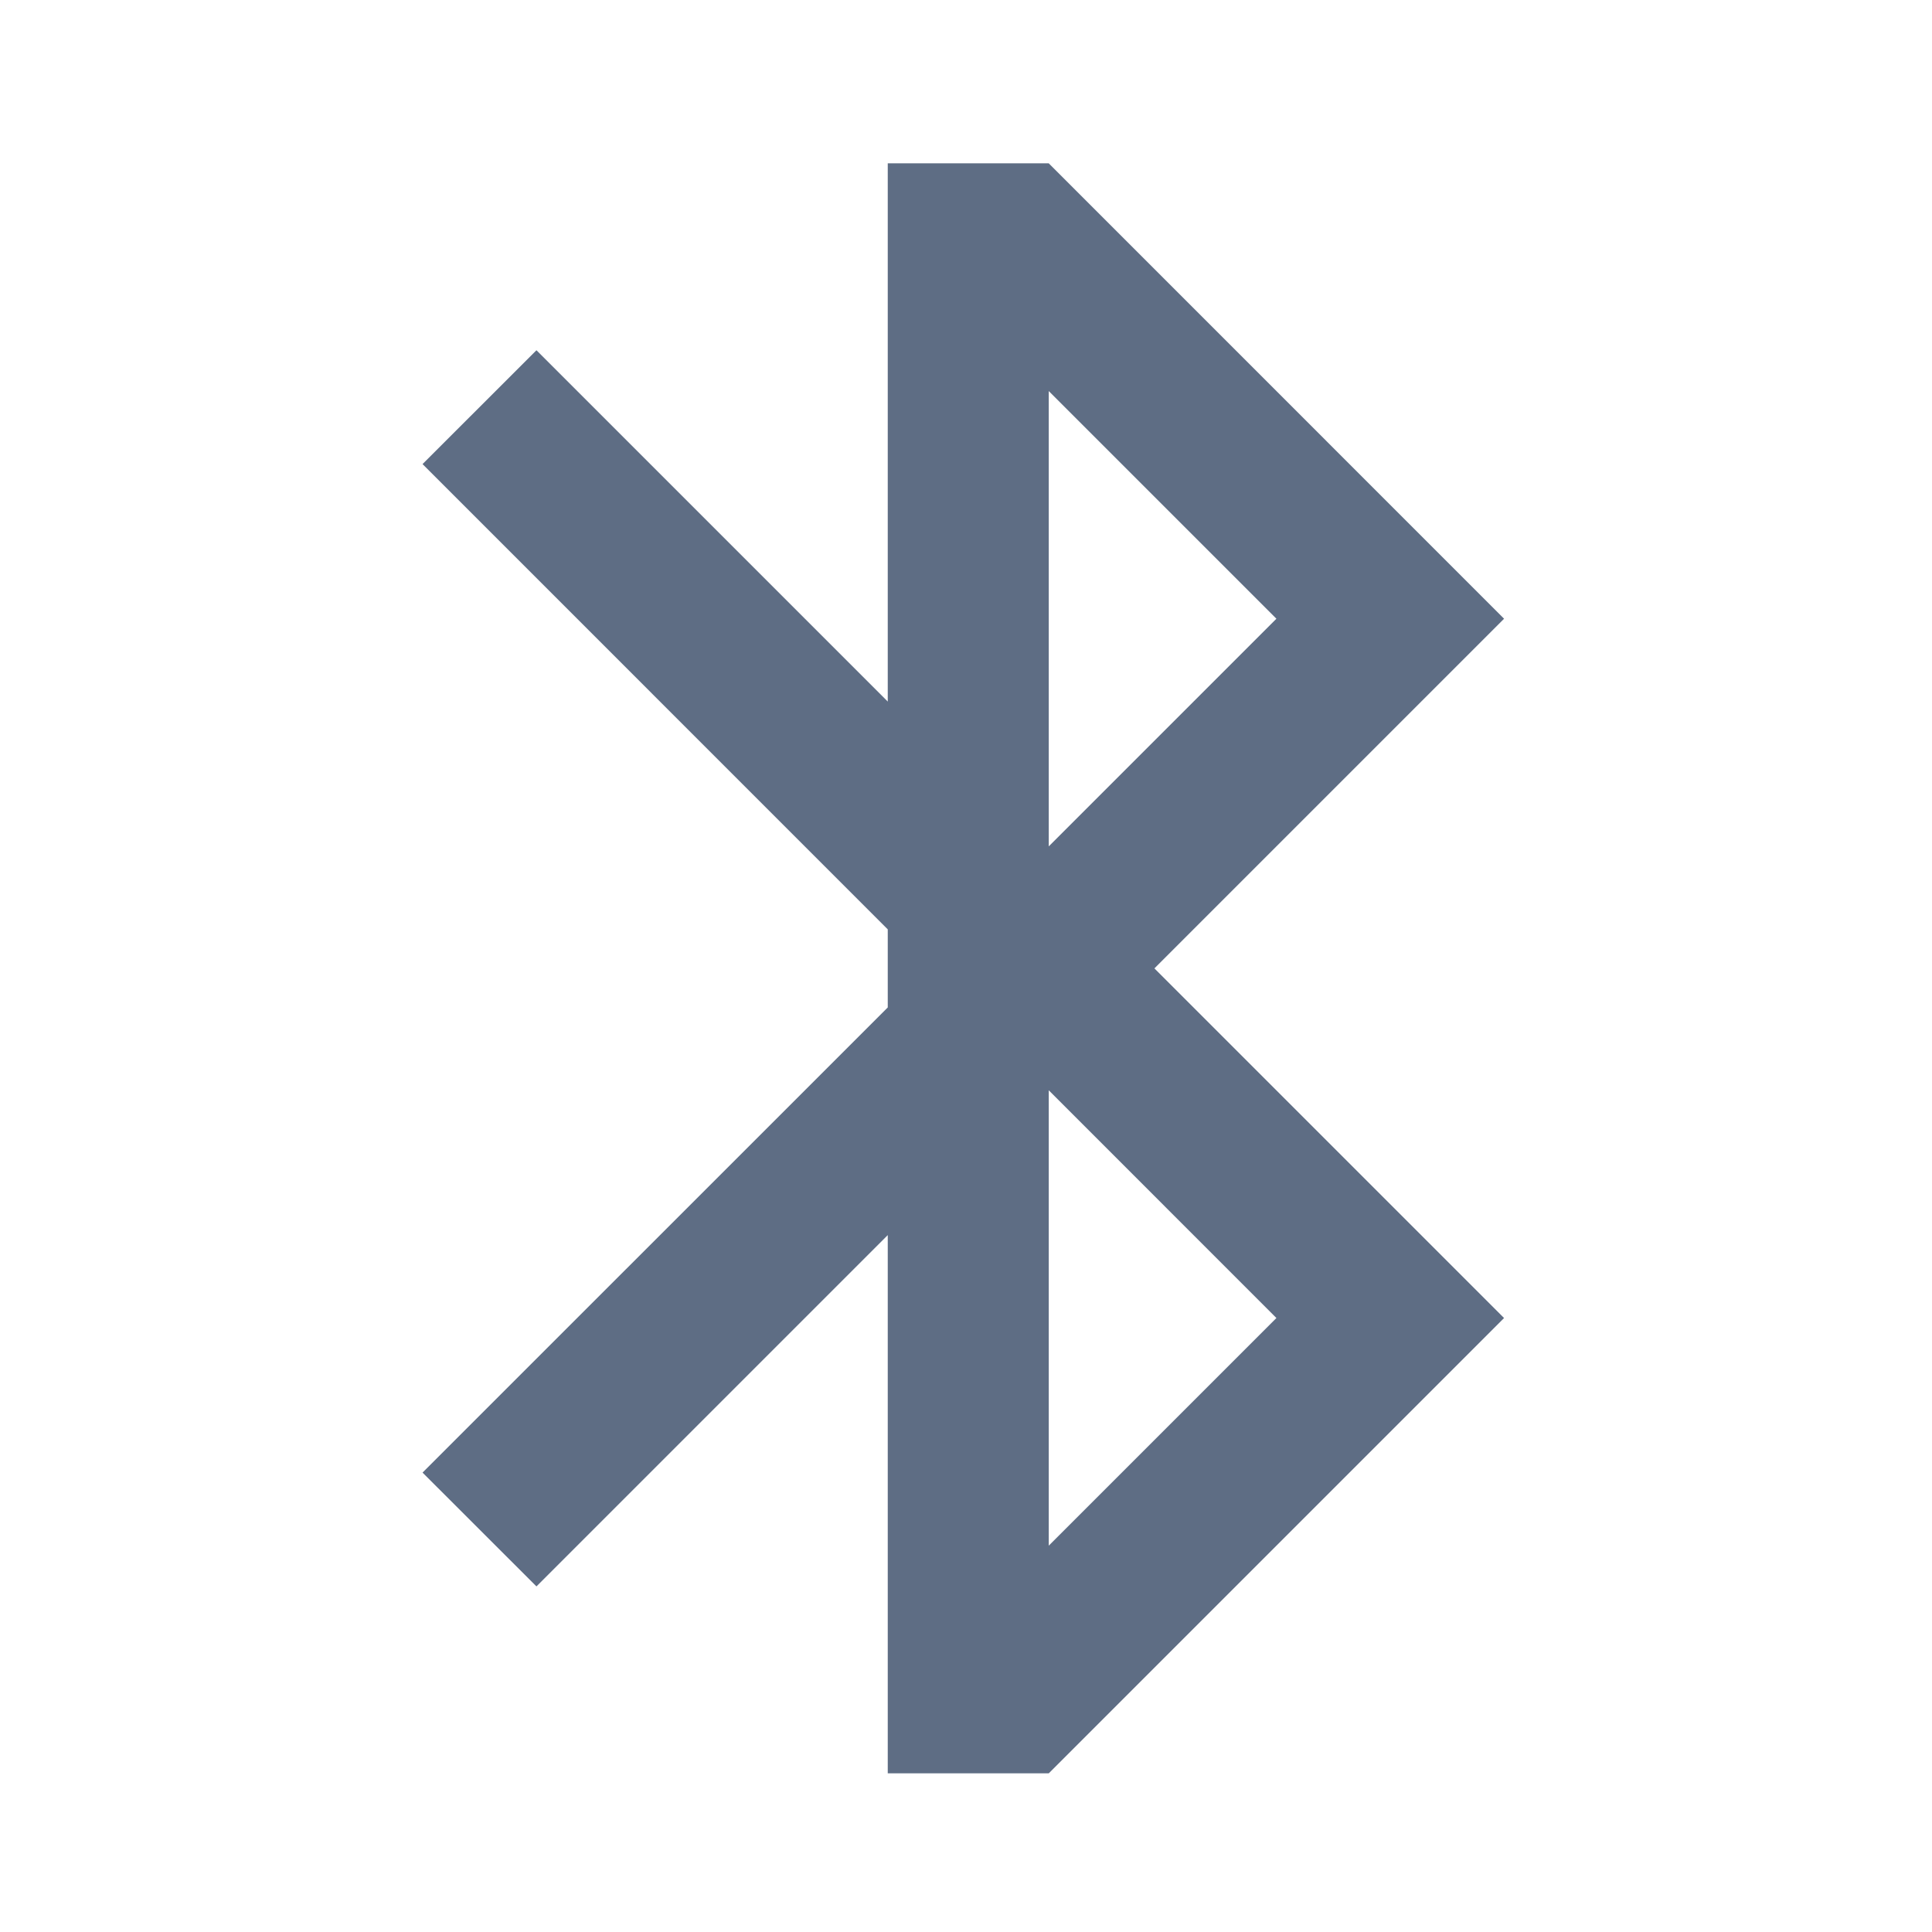 <svg width="24" height="24" viewBox="0 0 24 24" fill="none" xmlns="http://www.w3.org/2000/svg">
<path d="M14.341 12.03L18.684 16.373L13.028 22.029H11.028V15.343L6.664 19.707L5.249 18.293L11.028 12.515V11.545L5.249 5.765L6.664 4.351L11.028 8.715V2.029H13.028L18.684 7.686L14.341 12.029V12.03ZM13.028 13.544V19.201L15.856 16.373L13.028 13.544ZM13.028 10.514L15.856 7.686L13.028 4.858V10.515V10.514Z" fill="#5E6D84"/>
</svg>

